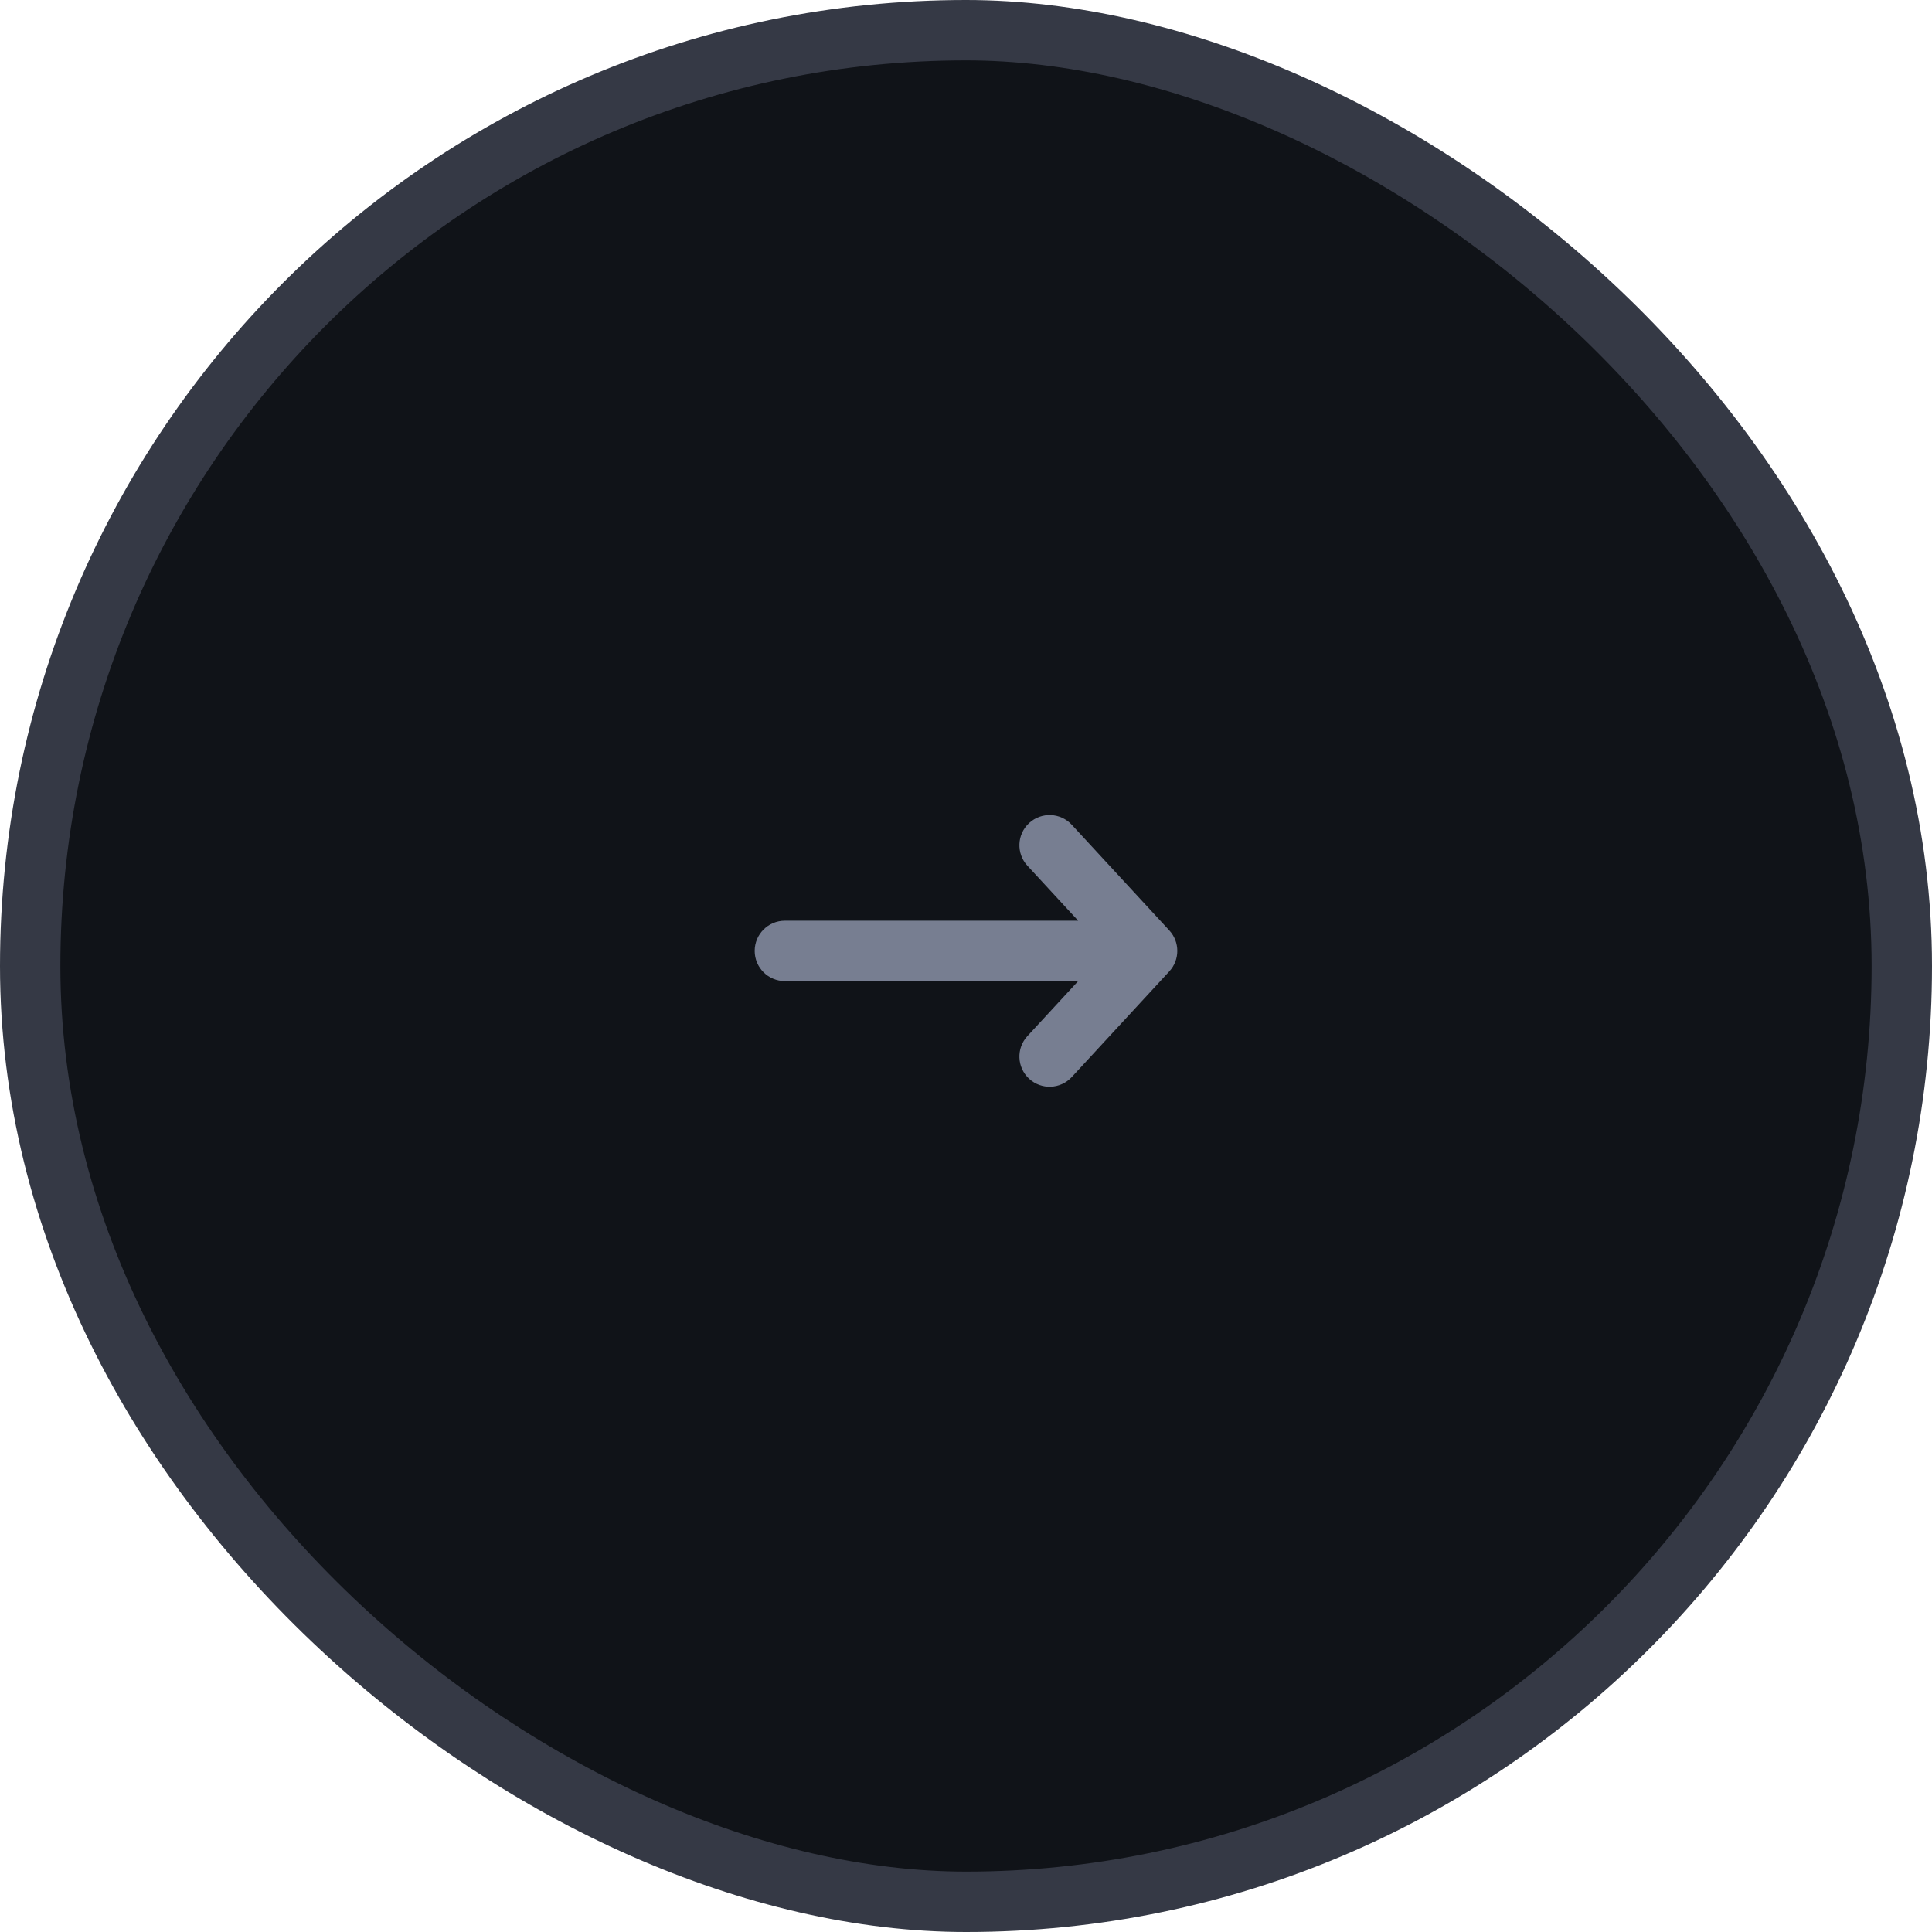 <svg width="64" height="64" viewBox="0 0 64 64" fill="none" xmlns="http://www.w3.org/2000/svg">
<rect x="1" y="1" width="62" height="62" rx="31" transform="matrix(4.37114e-08 1 1 -4.37114e-08 4.37114e-08 -4.37114e-08)" fill="#101318"/>
<path fill-rule="evenodd" clip-rule="evenodd" d="M34.091 35.735C34.497 36.109 35.129 36.084 35.504 35.678L38.735 32.178C39.088 31.795 39.088 31.205 38.735 30.822L35.504 27.322C35.129 26.916 34.497 26.891 34.091 27.265C33.685 27.64 33.66 28.272 34.034 28.678L35.716 30.5L26 30.5C25.448 30.5 25 30.948 25 31.5C25 32.052 25.448 32.5 26 32.5L35.716 32.5L34.034 34.322C33.66 34.727 33.685 35.36 34.091 35.735Z" fill="#777E91"/>
<rect x="1" y="1" width="62" height="62" rx="31" transform="matrix(4.37114e-08 1 1 -4.37114e-08 4.37114e-08 -4.37114e-08)" stroke="#353945" stroke-width="2"/>
</svg>
